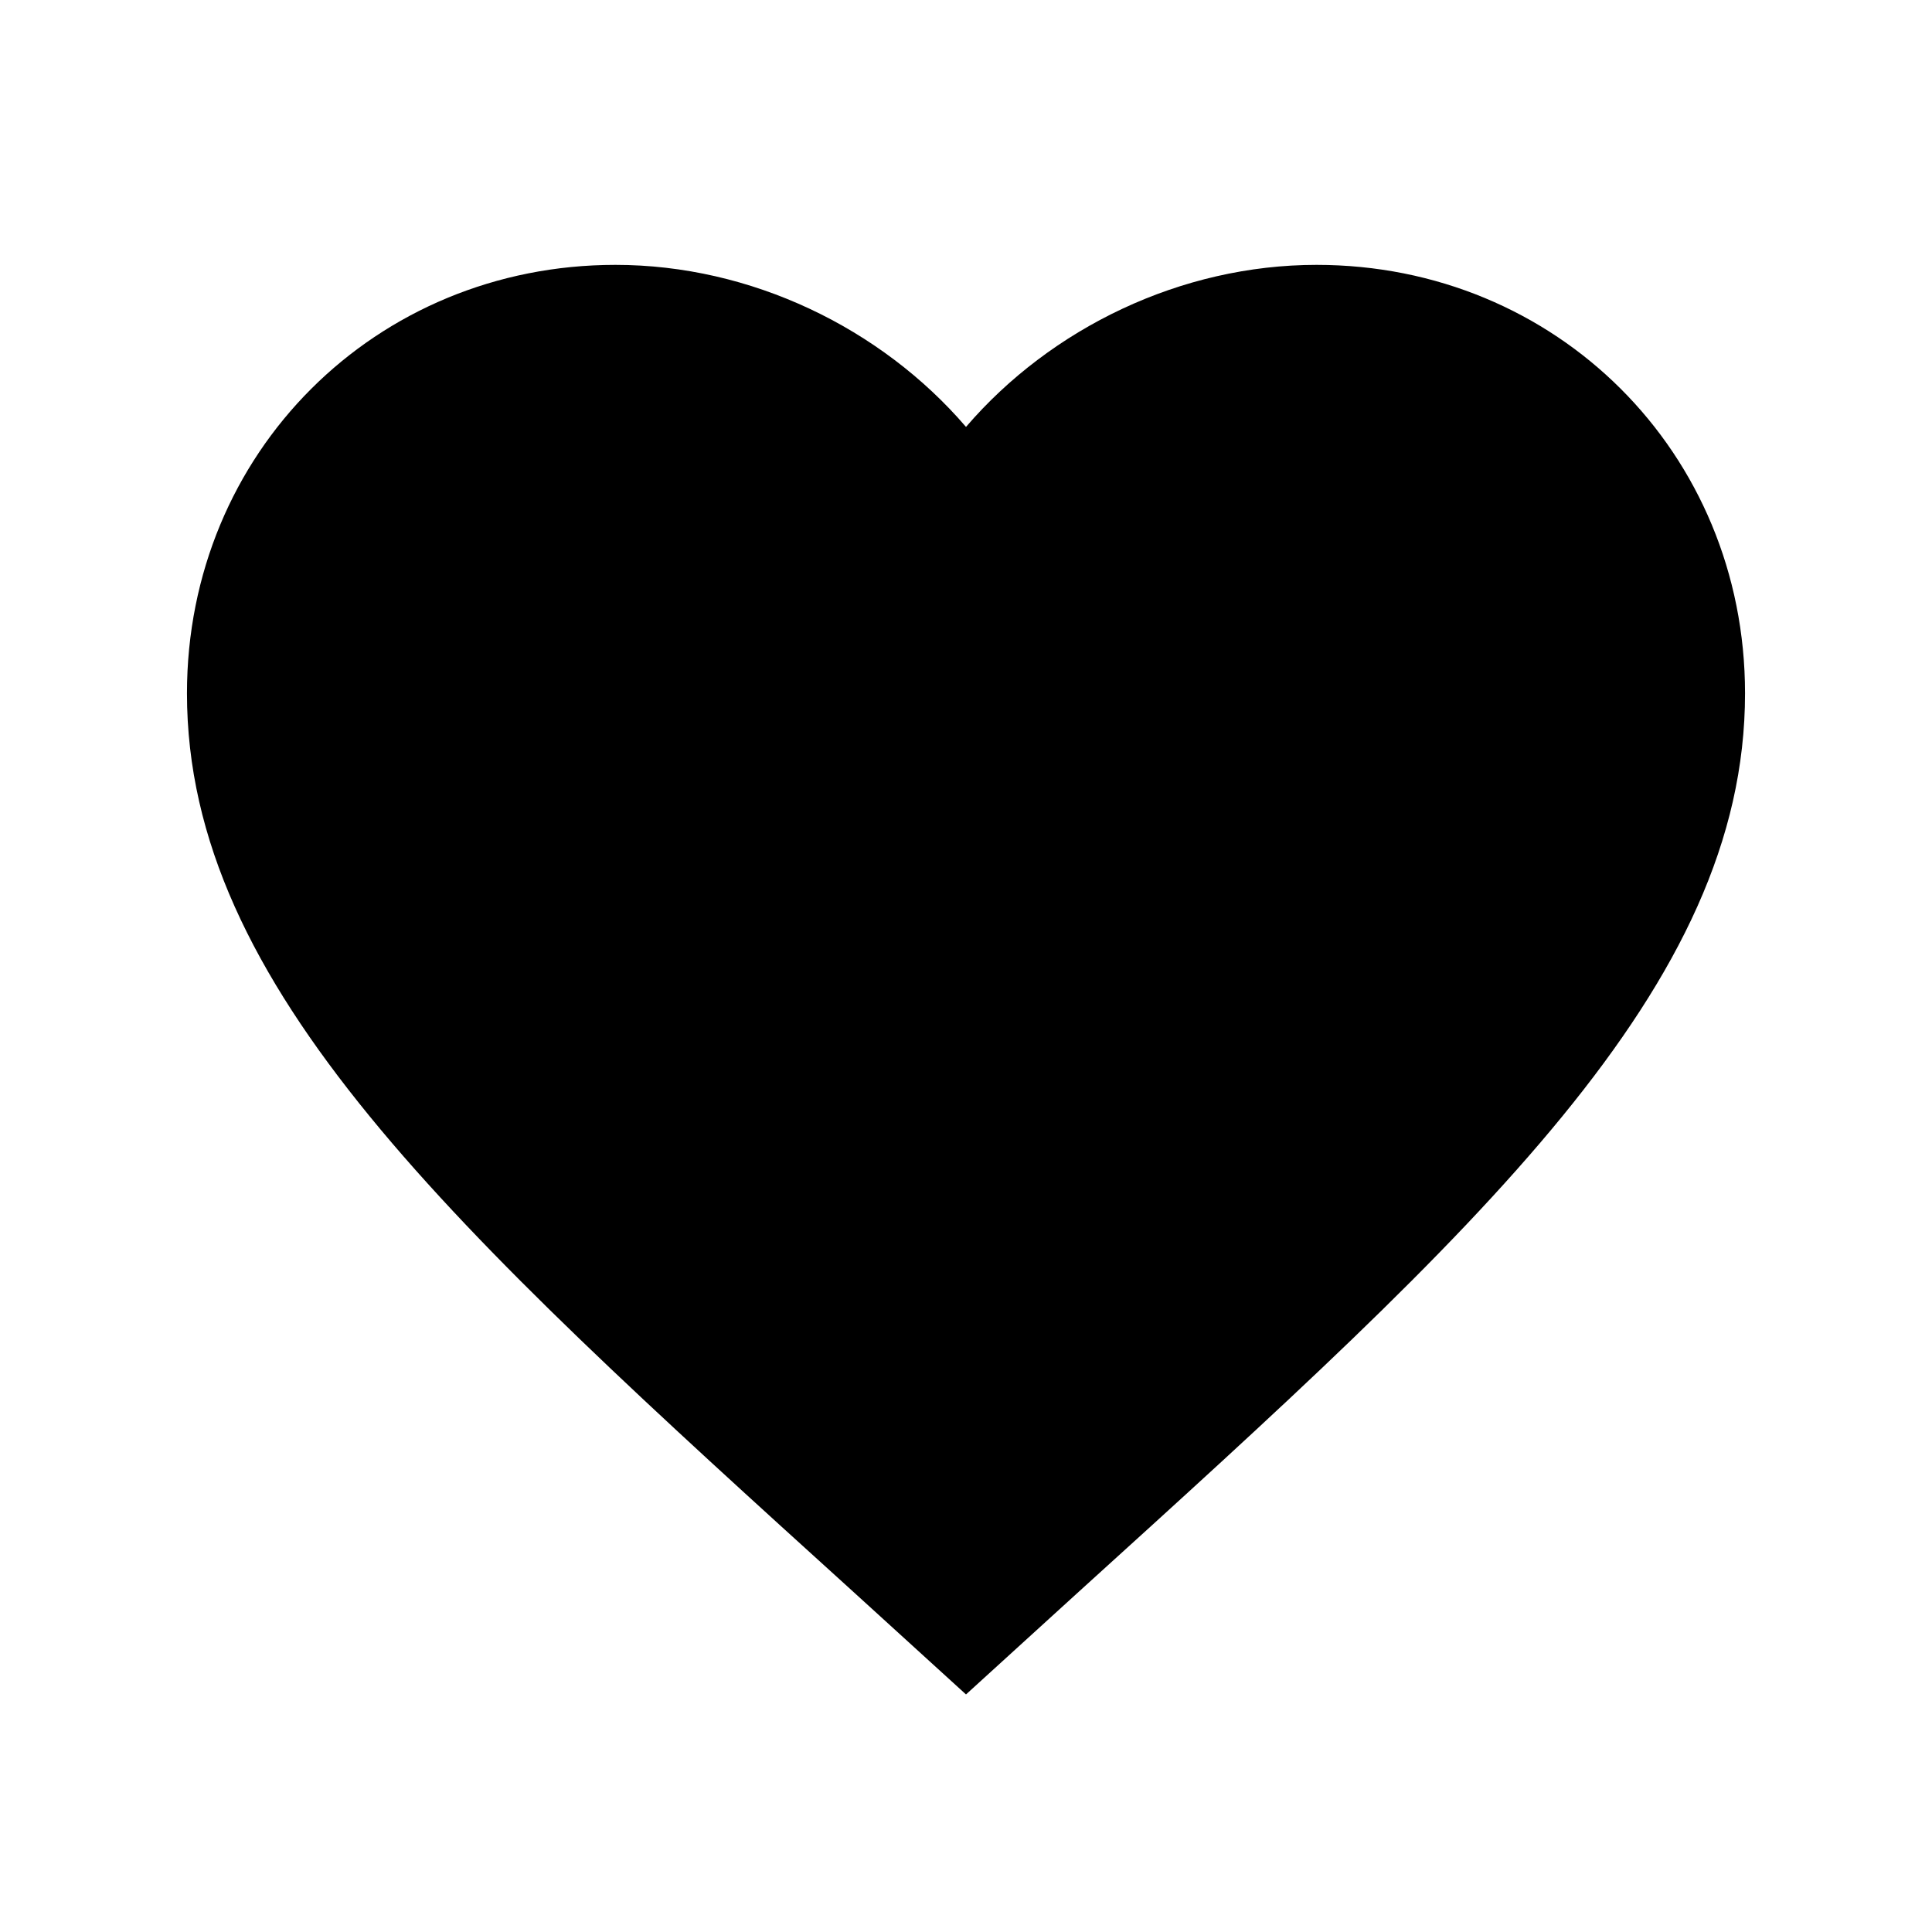 <svg xmlns="http://www.w3.org/2000/svg" width="31" height="31" viewBox="0 0 31 31">
    <path
        d="M15.5 27.188L13.688 25.538C7.25 19.7 3 15.838 3 11.125C3 7.263 6.025 4.25 9.875 4.25C12.05 4.25 14.137 5.263 15.5 6.85C16.863 5.263 18.95 4.25 21.125 4.25C24.975 4.25 28 7.263 28 11.125C28 15.838 23.75 19.7 17.312 25.538L15.5 27.188Z" />
</svg>